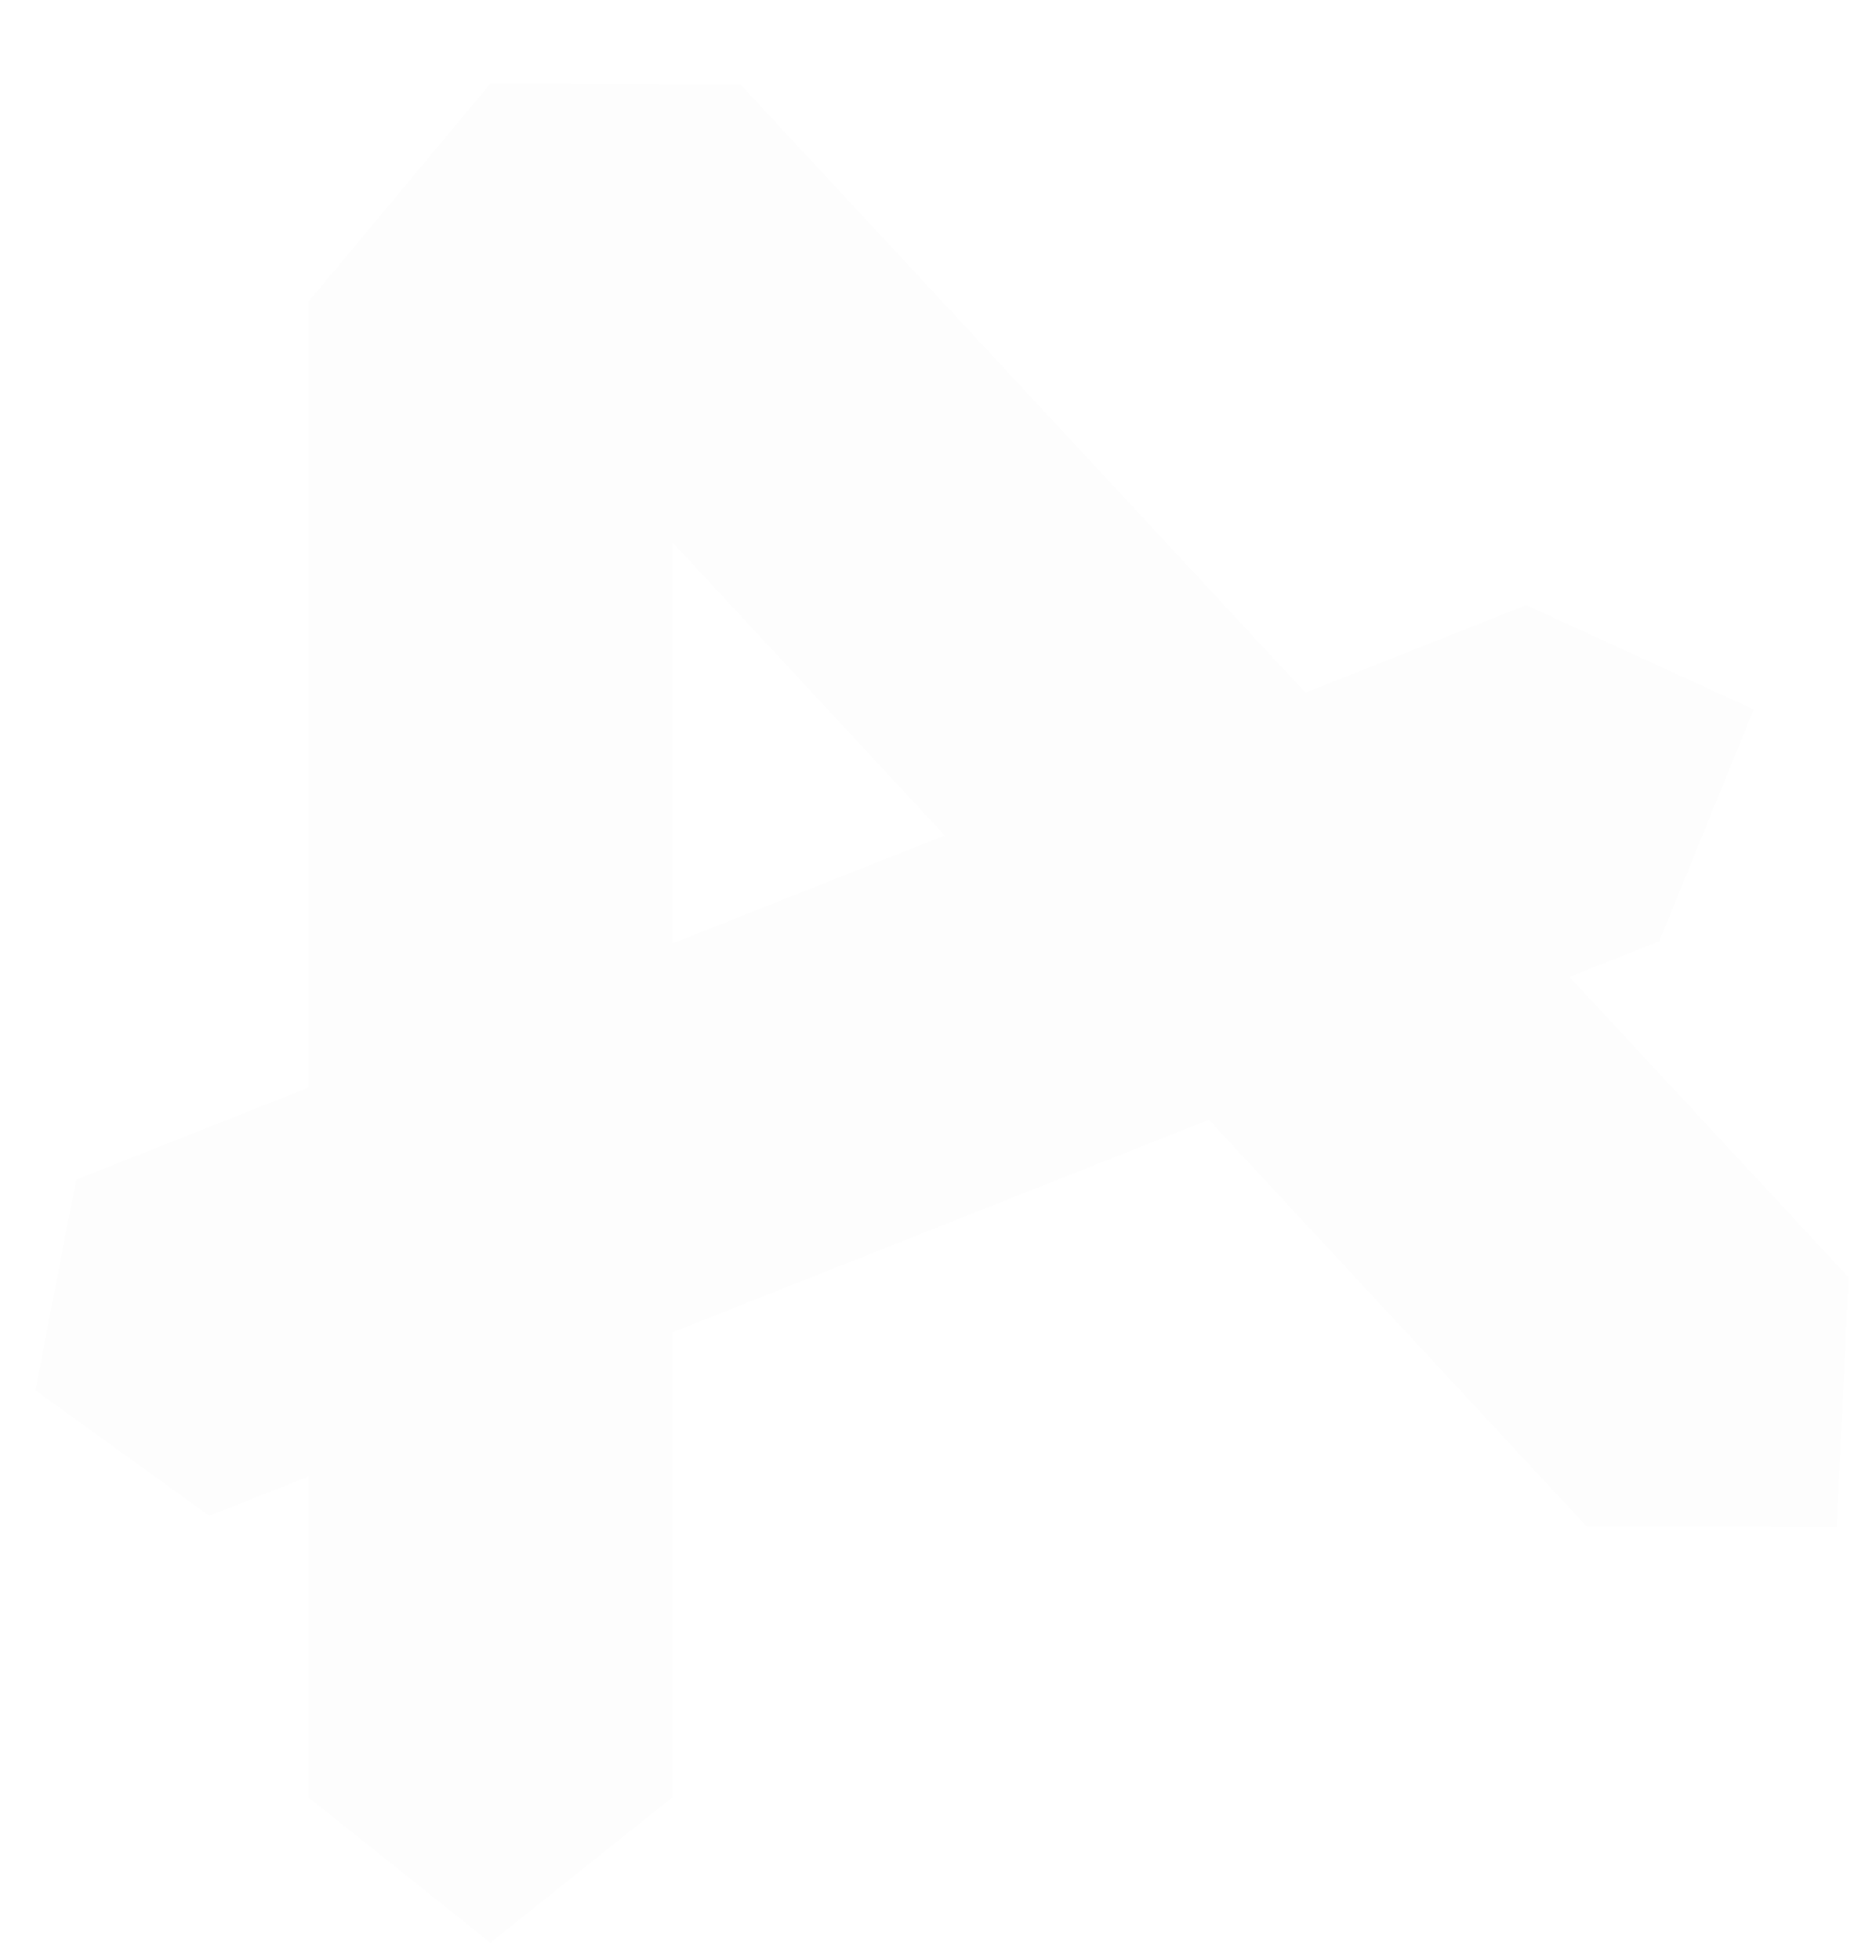 <svg width="292" height="305" viewBox="0 0 292 305" fill="none" xmlns="http://www.w3.org/2000/svg">
<g filter="url(#filter0_i_2363_9697)">
<path fill-rule="evenodd" clip-rule="evenodd" d="M71.422 13.003L71.424 13L71.427 13.003L110.376 13.16L198.291 107.767L232.651 94.158L268.068 110.386L253.368 146.464L239.393 151.999L282.814 198.725L280.993 237.64L242.036 237.483L183.259 174.232L99.724 207.317V279.672L71.424 302.289L43.124 279.672V229.734L27.669 235.856L0.605 216.319L6.952 183.55L43.124 169.223V46.925L71.418 13.008L71.418 13.003L71.422 13.003ZM99.724 84.338V146.806L142.156 130L99.724 84.338Z" fill="#3E4500" fill-opacity="0.01"/>
</g>
<defs>
<filter id="filter0_i_2363_9697" x="0" y="0" width="292" height="305" filterUnits="userSpaceOnUse" color-interpolation-filters="sRGB">
<feFlood flood-opacity="0" result="BackgroundImageFix"/>
<feBlend mode="normal" in="SourceGraphic" in2="BackgroundImageFix" result="shape"/>
<feColorMatrix in="SourceAlpha" type="matrix" values="0 0 0 0 0 0 0 0 0 0 0 0 0 0 0 0 0 0 127 0" result="hardAlpha"/>
<feOffset dx="4.9"/>
<feComposite in2="hardAlpha" operator="arithmetic" k2="-1" k3="1"/>
<feColorMatrix type="matrix" values="0 0 0 0 0 0 0 0 0 0 0 0 0 0 0 0 0 0 0.07 0"/>
<feBlend mode="normal" in2="shape" result="effect1_innerShadow_2363_9697"/>
</filter>
</defs>
</svg>
